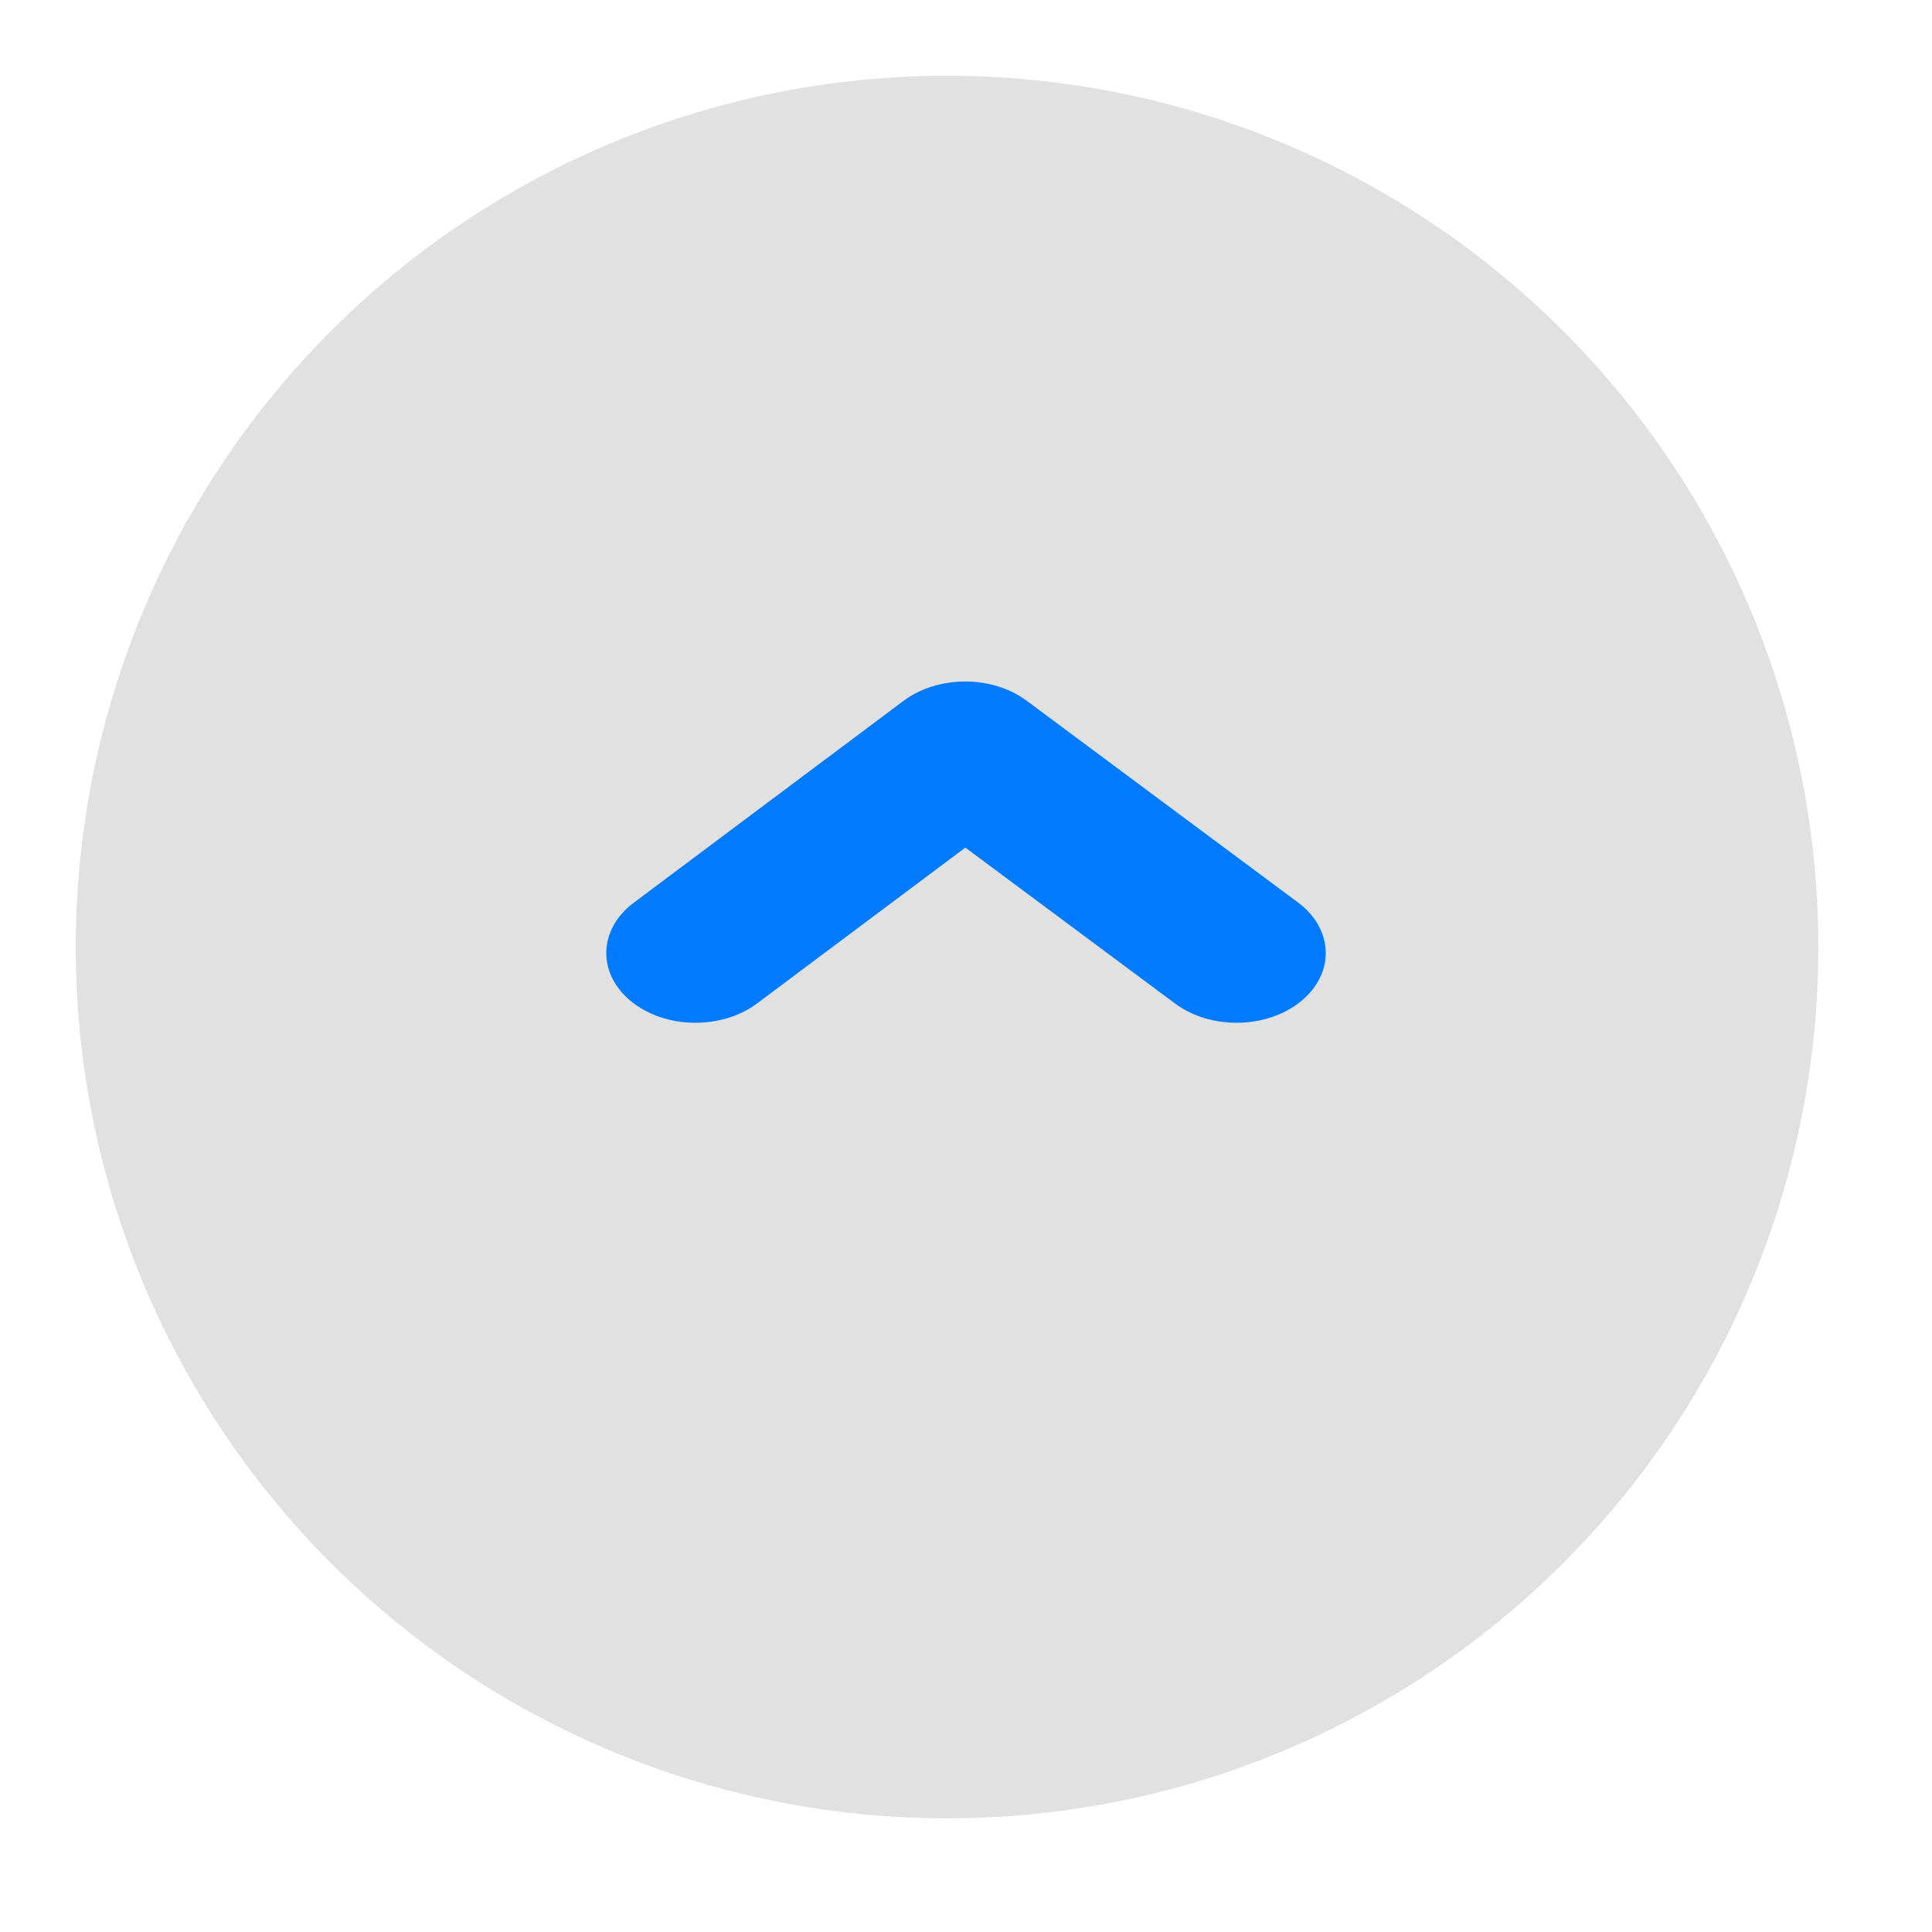 <svg xmlns="http://www.w3.org/2000/svg" preserveAspectRatio="xMidYMid" width="51" height="51" viewBox="0 0 51 51"><defs><style>.cls-1{fill:#e1e1e1;filter:url(#drop-shadow-1)}.cls-2{fill:#007aff;fill-rule:evenodd}</style><filter id="drop-shadow-1" filterUnits="userSpaceOnUse"><feOffset dy="2" in="SourceAlpha"/><feGaussianBlur stdDeviation="1.732" result="dropBlur"/><feFlood flood-opacity=".38"/><feComposite operator="in" in2="dropBlur" result="dropShadowComp"/><feComposite in="SourceGraphic" result="shadowed"/></filter></defs><circle cx="25" cy="23" r="23" class="cls-1"/><path d="M34.996 25.158c0 .456-.215.912-.648 1.268-.895.737-2.385.766-3.327.066l-5.538-4.118-5.498 4.114c-.939.702-2.429.677-3.327-.058-.899-.735-.866-1.9.074-2.602l7.119-5.327c.908-.679 2.338-.681 3.249-.004l7.164 5.326c.486.363.732.848.732 1.335z" class="cls-2"/></svg>